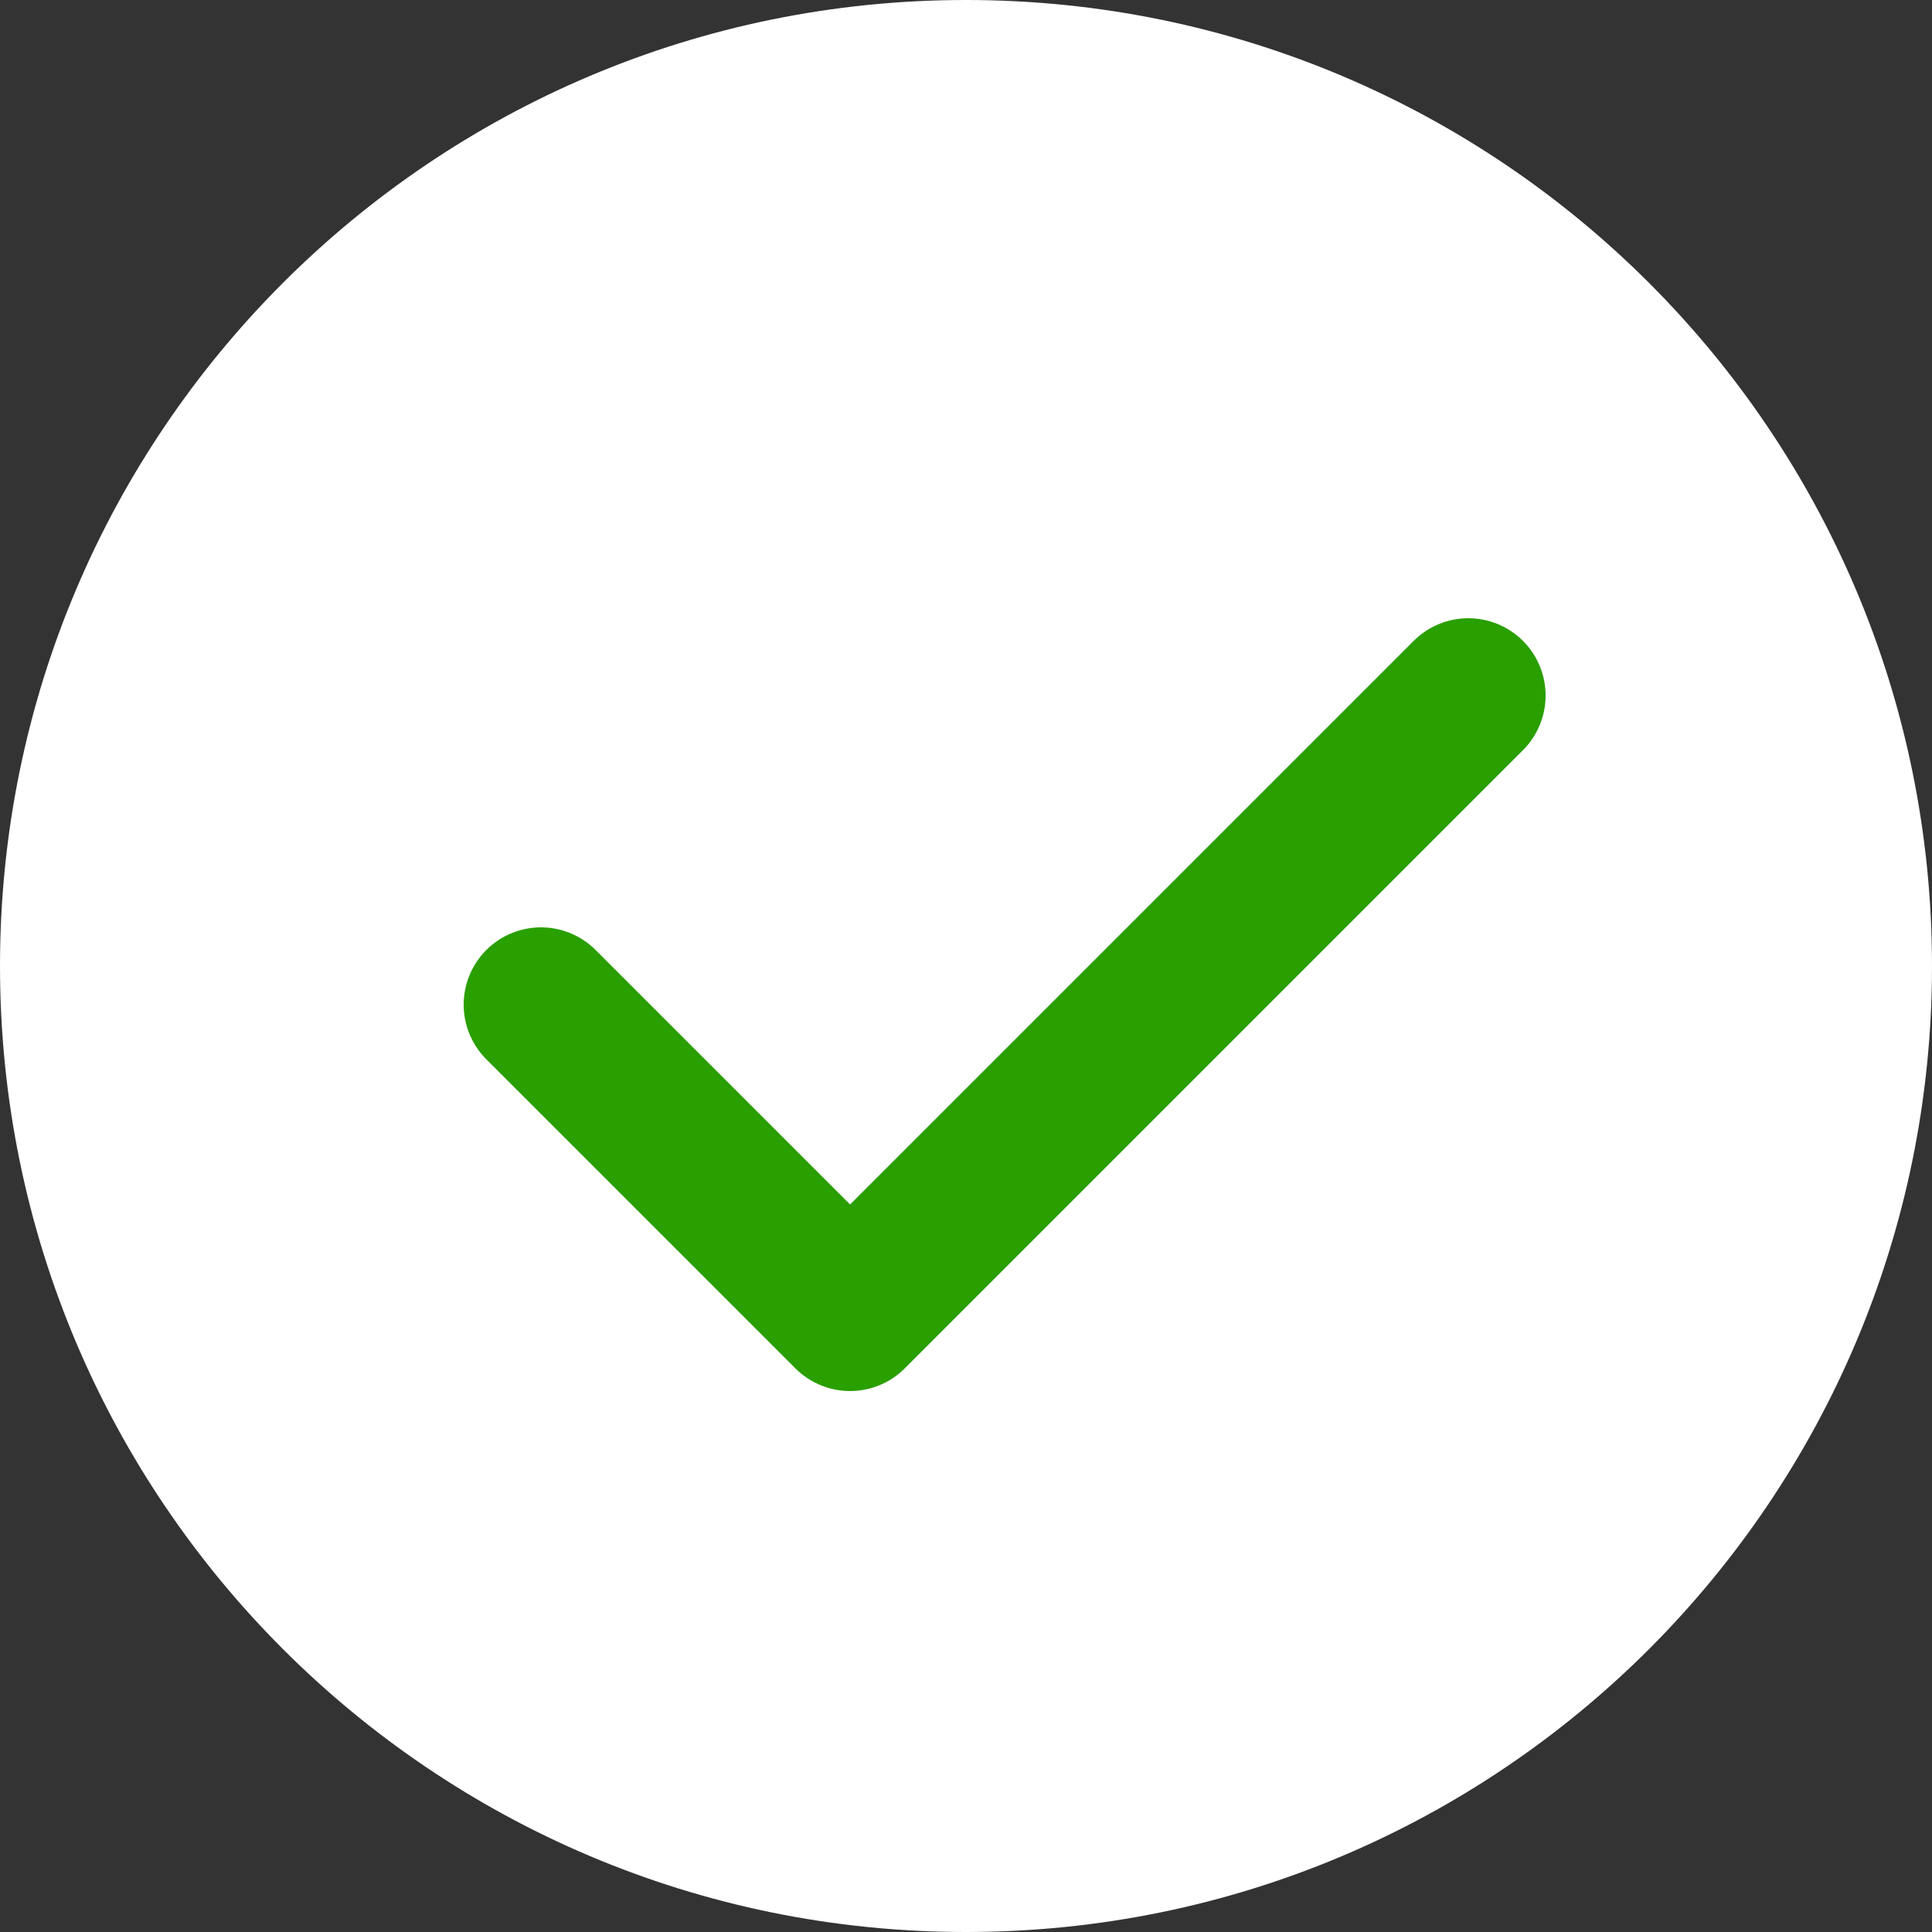 <svg width="25" height="25" viewBox="0 0 25 25" fill="none" xmlns="http://www.w3.org/2000/svg">
<rect x="0" y="0" width="25" height="25" fill="#333333" stroke="none"/>
<g clip-path="url(#clip0_1_5)">
<path d="M12.5 25C19.404 25 25 19.404 25 12.5C25 5.596 19.404 0 12.5 0C5.596 0 0 5.596 0 12.5C0 19.404 5.596 25 12.5 25Z" fill="white"/>
<path d="M7 13L11 17L19 9" stroke="#299F00" stroke-width="2" stroke-linecap="round" stroke-linejoin="round"/>
</g>
<defs>
<clipPath id="clip0_1_5">
<rect width="25" height="25" fill="white"/>
</clipPath>
</defs>
</svg>
